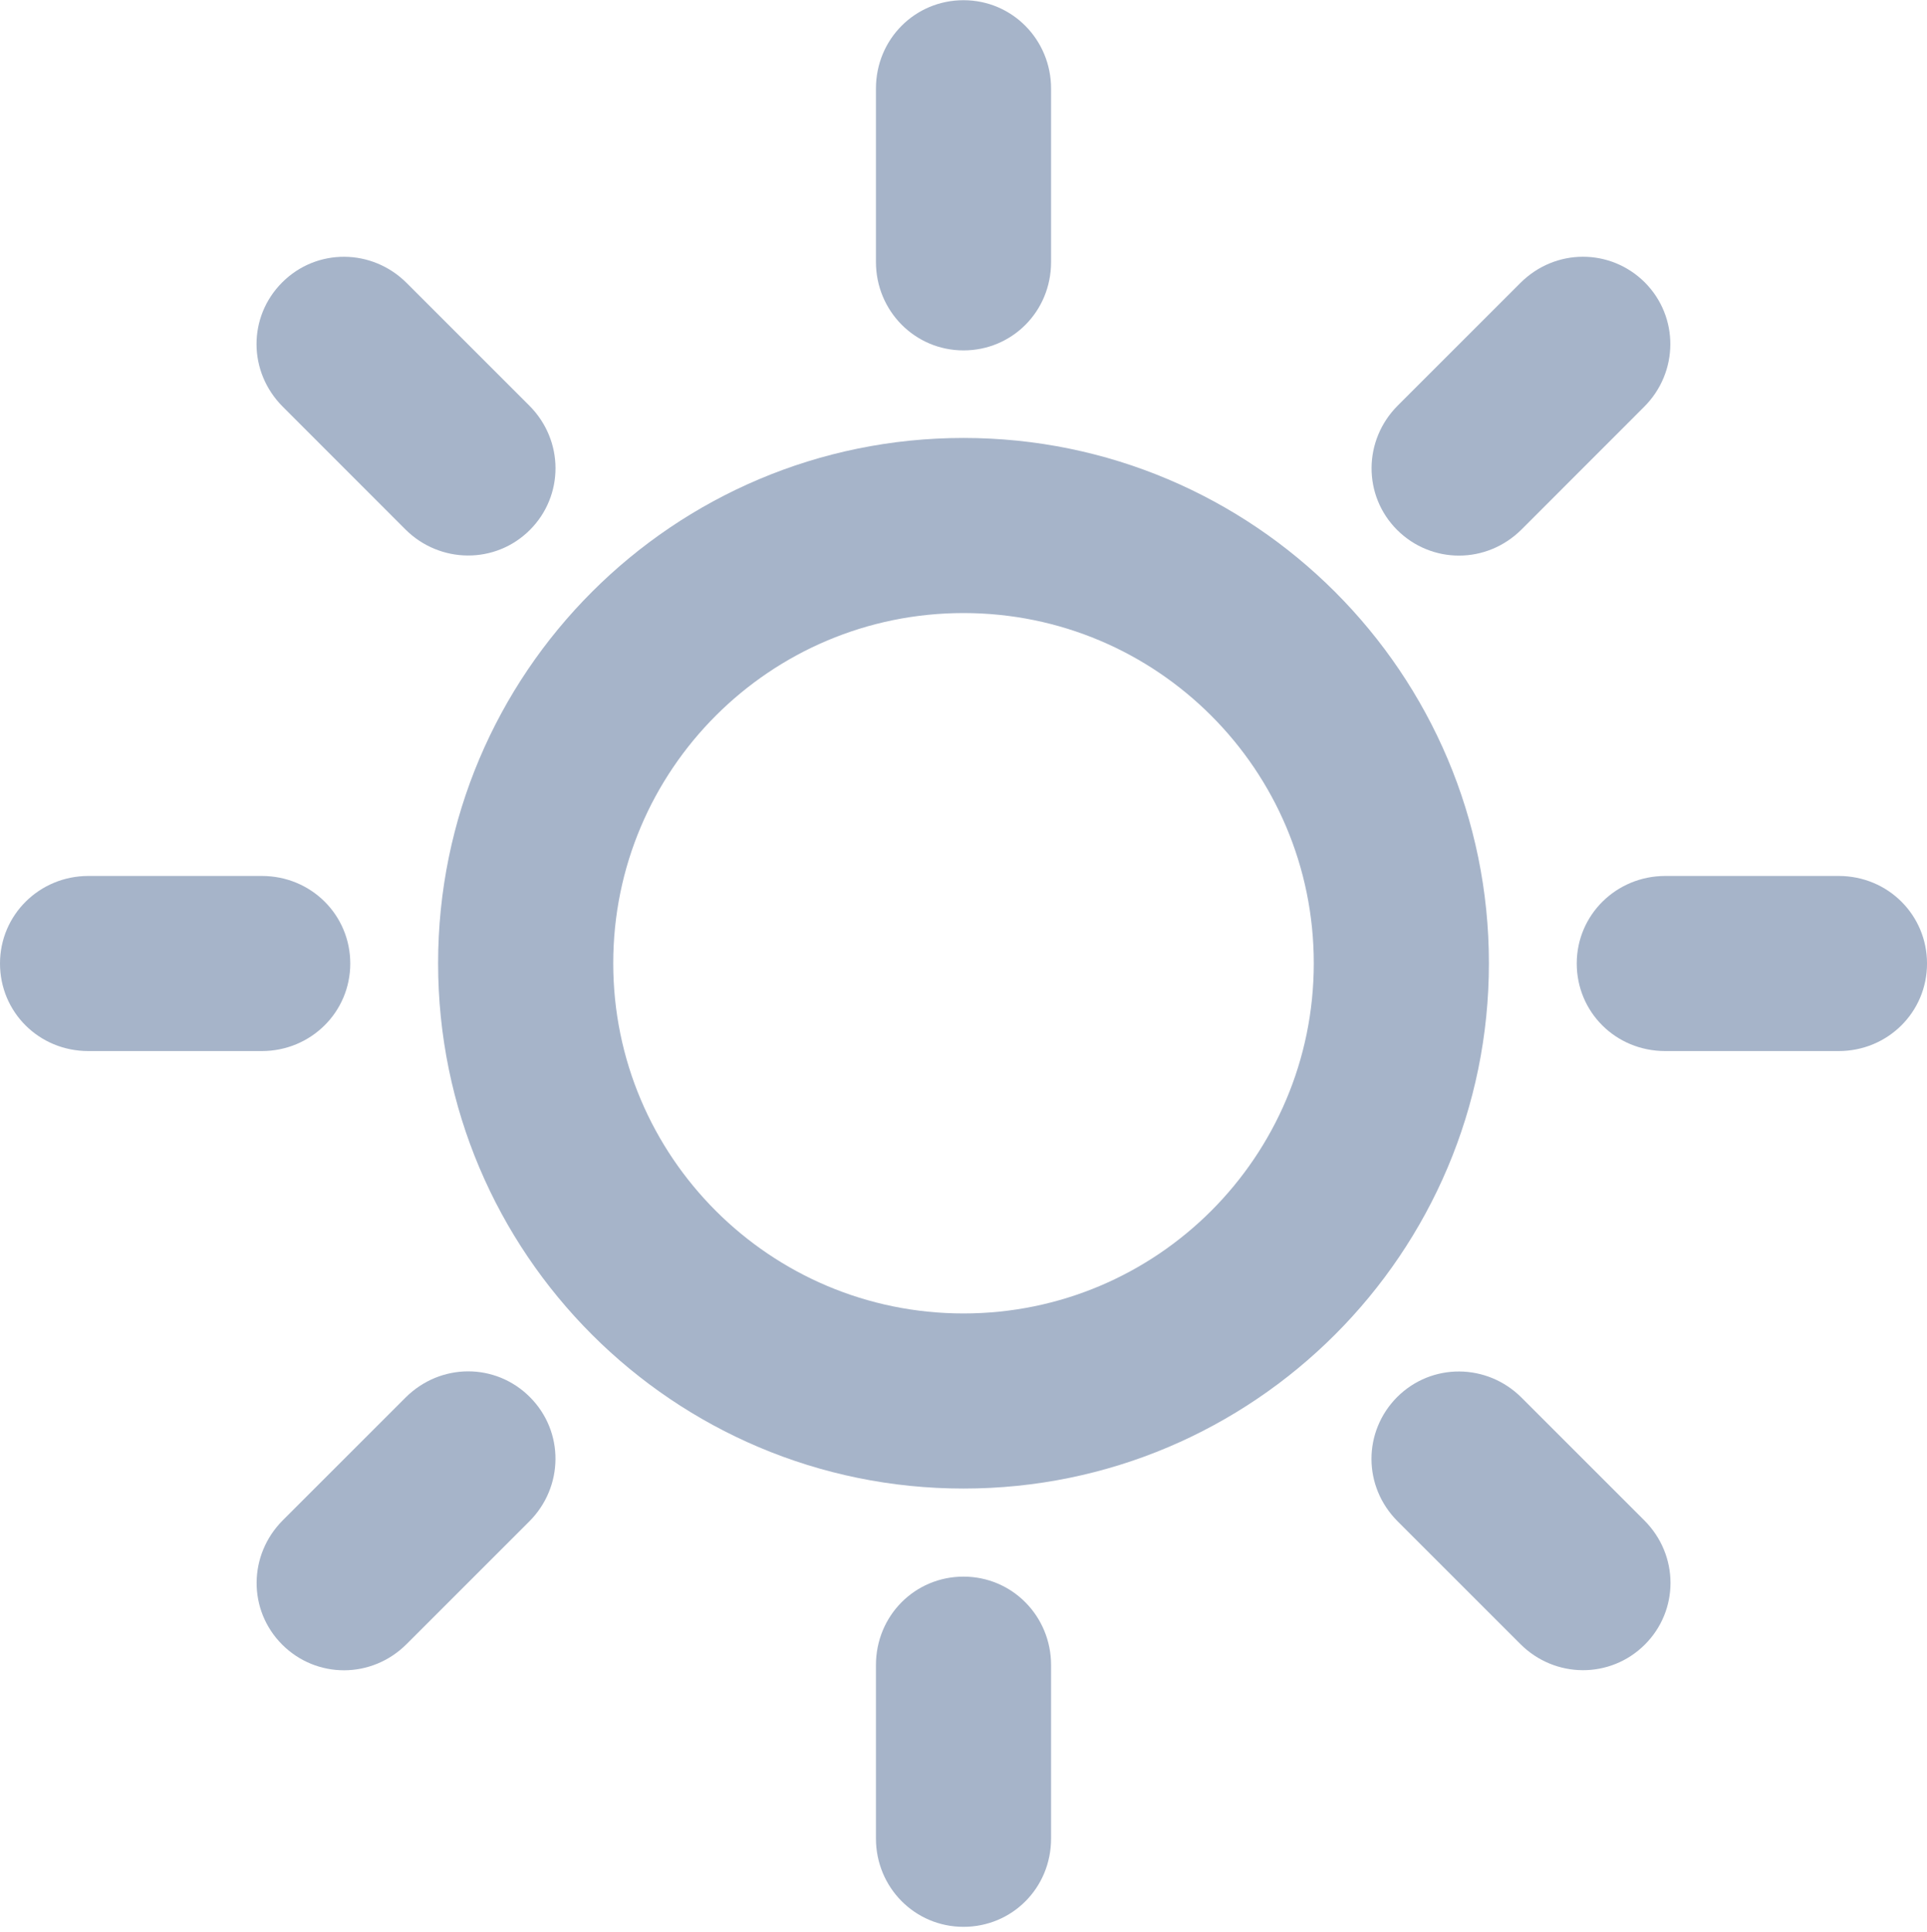 <?xml version="1.0" encoding="UTF-8" standalone="no"?>
<svg
   xmlns:dc="http://purl.org/dc/elements/1.1/"
   xmlns:cc="http://creativecommons.org/ns#"
   xmlns:rdf="http://www.w3.org/1999/02/22-rdf-syntax-ns#"
   xmlns:svg="http://www.w3.org/2000/svg"
   xmlns="http://www.w3.org/2000/svg"
   xmlns:sodipodi="http://sodipodi.sourceforge.net/DTD/sodipodi-0.dtd"
   xmlns:inkscape="http://www.inkscape.org/namespaces/inkscape"
   version="1.1"
   id="Capa_1"
   x="0px"
   y="0px"
   width="790.514"
   height="792.748"
   viewBox="0 0 790.514 792.748"
   xml:space="preserve"
   sodipodi:docname="sol.svg"
   inkscape:version="1.0.1 (3bc2e813f5, 2020-09-07)"><defs
   id="defs42" /><sodipodi:namedview
   pagecolor="#ffffff"
   bordercolor="#666666"
   borderopacity="1"
   objecttolerance="10"
   gridtolerance="10"
   guidetolerance="10"
   inkscape:pageopacity="0"
   inkscape:pageshadow="2"
   inkscape:window-width="1920"
   inkscape:window-height="1027"
   id="namedview40"
   showgrid="false"
   inkscape:zoom="0.2979798"
   inkscape:cx="-844.75971"
   inkscape:cy="399.72986"
   inkscape:window-x="1272"
   inkscape:window-y="-8"
   inkscape:window-maximized="1"
   inkscape:current-layer="g928"
   inkscape:pagecheckerboard="true"
   inkscape:document-rotation="0" />

<g
   id="g9"
   transform="translate(-2.421,-2.982)">
</g>
<g
   id="g11"
   transform="translate(-2.421,-2.982)">
</g>
<g
   id="g13"
   transform="translate(-2.421,-2.982)">
</g>
<g
   id="g15"
   transform="translate(-2.421,-2.982)">
</g>
<g
   id="g17"
   transform="translate(-2.421,-2.982)">
</g>
<g
   id="g19"
   transform="translate(-2.421,-2.982)">
</g>
<g
   id="g21"
   transform="translate(-2.421,-2.982)">
</g>
<g
   id="g23"
   transform="translate(-2.421,-2.982)">
</g>
<g
   id="g25"
   transform="translate(-2.421,-2.982)">
</g>
<g
   id="g27"
   transform="translate(-2.421,-2.982)">
</g>
<g
   id="g29"
   transform="translate(-2.421,-2.982)">
</g>
<g
   id="g31"
   transform="translate(-2.421,-2.982)">
</g>
<g
   id="g33"
   transform="translate(-2.421,-2.982)">
</g>
<g
   id="g35"
   transform="translate(-2.421,-2.982)">
</g>
<g
   id="g37"
   transform="translate(-2.421,-2.982)">
</g>
<g
   id="g995"
   transform="matrix(35.923,0,0,35.923,0,0.083)"
   style="stroke-width:0.028"><g
     id="g930"
     style="stroke-width:0.028">
	<g
   id="g928"
   style="stroke-width:0.028">
		<path
   id="path910"
   d="M 4.63,6.045 C 5.024,6.438 5.658,6.444 6.051,6.051 6.441,5.661 6.444,5.03 6.044,4.63 l -1.4,-1.4 C 4.249,2.835 3.617,2.829 3.223,3.223 2.832,3.613 2.829,4.243 3.23,4.644 Z"
   style="fill:#a6b4c9;fill-opacity:1;stroke-width:0.028"
   inkscape:connector-curvature="0" />
		<path
   id="path912"
   d="m 20.997,10.003 h -1.98 c -0.559,0 -1.011,0.444 -1.011,1 0,0.553 0.443,1 1.011,1 h 1.98 c 0.559,0 1.009,-0.443 1.009,-1 0,-0.552 -0.444,-1 -1.009,-1 z"
   style="fill:#a6b4c9;fill-opacity:1;stroke-width:0.028"
   inkscape:connector-curvature="0" />
		<path
   id="path914"
   d="m 4,11.003 c 0,-0.552 -0.444,-1 -1.01,-1 H 1.009 c -0.558,0 -1.009,0.444 -1.009,1 0,0.553 0.443,1 1.009,1 H 2.99 c 0.558,0 1.01,-0.443 1.01,-1 z"
   style="fill:#a6b4c9;fill-opacity:1;stroke-width:0.028"
   inkscape:connector-curvature="0" />
		<path
   id="path916"
   d="m 11.003,5 c -3.313,0 -6,2.687 -6,6 0,3.313 2.687,6 6,6 3.312,0 6,-2.687 6,-6 0,-3.313 -2.688,-6 -6,-6 z m 0,10 c -2.209,0 -4,-1.791 -4,-4 0,-2.209 1.791,-4 4,-4 2.209,0 4,1.791 4,4 0,2.209 -1.791,4 -4,4 z"
   style="fill:#a6b4c9;fill-opacity:1;stroke-width:0.028"
   inkscape:connector-curvature="0" />
		<path
   id="path918"
   d="m 4.63,15.962 -1.4,1.4 c -0.395,0.395 -0.401,1.027 -0.007,1.421 0.391,0.39 1.021,0.393 1.421,-0.007 l 1.4,-1.4 C 6.439,16.981 6.445,16.349 6.051,15.955 5.66,15.563 5.03,15.562 4.63,15.962 Z"
   style="fill:#a6b4c9;fill-opacity:1;stroke-width:0.028"
   inkscape:connector-curvature="0" />
		<path
   id="path920"
   d="m 17.376,6.045 1.4,-1.401 C 19.171,4.249 19.175,3.617 18.783,3.223 18.391,2.833 17.762,2.83 17.362,3.23 l -1.4,1.4 c -0.395,0.395 -0.4,1.028 -0.007,1.421 0.392,0.39 1.021,0.393 1.421,-0.006 z"
   style="fill:#a6b4c9;fill-opacity:1;stroke-width:0.028"
   inkscape:connector-curvature="0" />
		<path
   id="path922"
   d="m 11.003,18.006 c -0.553,0 -1,0.444 -1,1.011 v 1.98 c 0,0.559 0.444,1.009 1,1.009 0.553,0 1,-0.442 1,-1.009 v -1.98 c 0,-0.559 -0.443,-1.011 -1,-1.011 z"
   style="fill:#a6b4c9;fill-opacity:1;stroke-width:0.028"
   inkscape:connector-curvature="0" />
		<path
   id="path924"
   d="m 17.376,15.962 c -0.395,-0.395 -1.027,-0.4 -1.421,-0.007 -0.39,0.392 -0.394,1.021 0.007,1.421 l 1.4,1.4 c 0.395,0.395 1.027,0.399 1.421,0.007 0.391,-0.39 0.394,-1.021 -0.007,-1.421 z"
   style="fill:#a6b4c9;fill-opacity:1;stroke-width:0.028"
   inkscape:connector-curvature="0" />
		<path
   id="path926"
   d="m 11.003,4 c 0.553,0 1,-0.443 1,-1.01 V 1.01 c 0,-0.558 -0.443,-1.01 -1,-1.01 -0.553,0 -1,0.444 -1,1.01 v 1.98 c 0,0.558 0.444,1.01 1,1.01 z"
   style="fill:#a6b4c9;fill-opacity:1;stroke-width:0.028"
   inkscape:connector-curvature="0" />
	</g>
</g><g
     id="g932"
     style="stroke-width:0.028">
</g><g
     id="g934"
     style="stroke-width:0.028">
</g><g
     id="g936"
     style="stroke-width:0.028">
</g><g
     id="g938"
     style="stroke-width:0.028">
</g><g
     id="g940"
     style="stroke-width:0.028">
</g><g
     id="g942"
     style="stroke-width:0.028">
</g><g
     id="g944"
     style="stroke-width:0.028">
</g><g
     id="g946"
     style="stroke-width:0.028">
</g><g
     id="g948"
     style="stroke-width:0.028">
</g><g
     id="g950"
     style="stroke-width:0.028">
</g><g
     id="g952"
     style="stroke-width:0.028">
</g><g
     id="g954"
     style="stroke-width:0.028">
</g><g
     id="g956"
     style="stroke-width:0.028">
</g><g
     id="g958"
     style="stroke-width:0.028">
</g><g
     id="g960"
     style="stroke-width:0.028">
</g></g></svg>
